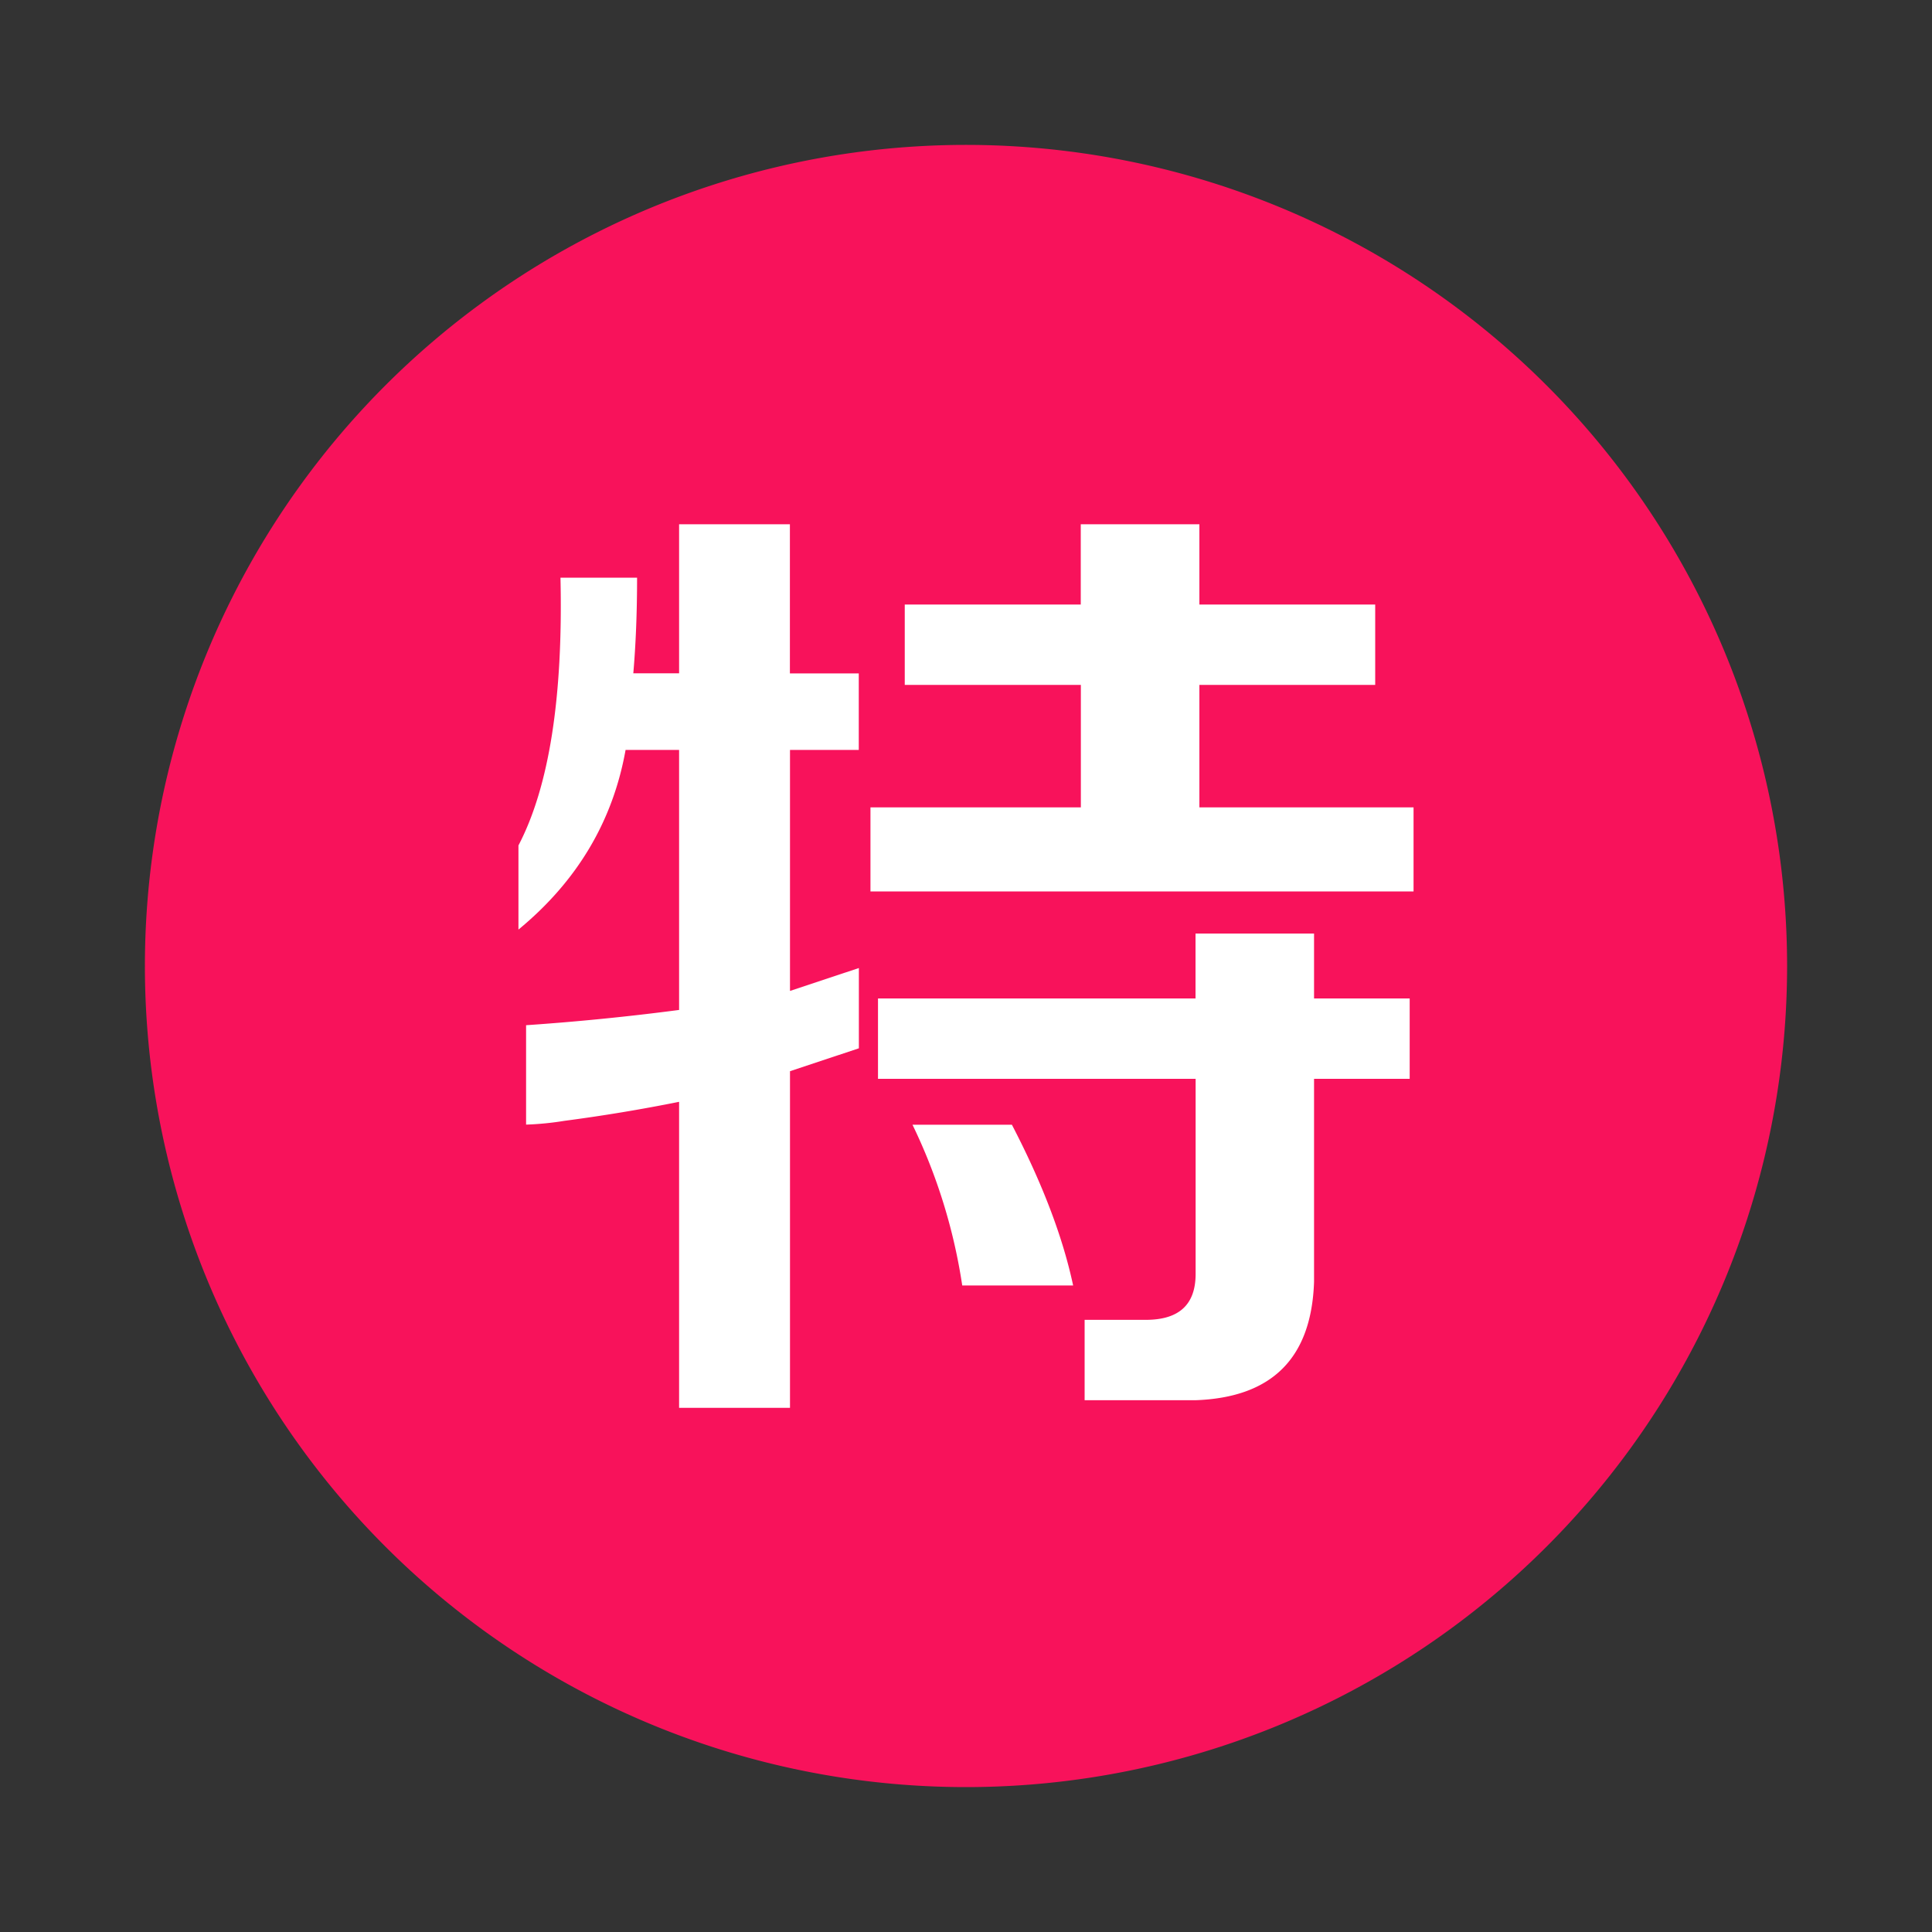 <?xml version="1.0" standalone="no"?><!DOCTYPE svg PUBLIC "-//W3C//DTD SVG 1.1//EN" "http://www.w3.org/Graphics/SVG/1.1/DTD/svg11.dtd"><svg t="1584420738336" class="icon" viewBox="0 0 1024 1024" version="1.1" xmlns="http://www.w3.org/2000/svg" p-id="21857" xmlns:xlink="http://www.w3.org/1999/xlink" width="200" height="200"><rect x="0" y="0" width="1024" height="1024" fill="#333333" stroke="none"/><defs><style type="text/css"></style></defs><path d="M512 512m-435.2 0a435.2 435.2 0 1 0 870.4 0 435.2 435.2 0 1 0-870.4 0Z" fill="#F8125B" p-id="21858" data-spm-anchor-id="a313x.7781069.0.i29" class="selected"></path><path d="M274.79 492.698v-44.595c16.23-31.078 23.706-78.336 22.272-141.926h40.602c0 18.995-0.717 35.789-1.997 50.688h24.269V277.862h58.726v79.053h36.506v40.55h-36.454v127.744l36.506-12.134v42.547l-36.506 12.134v178.432H359.936v-162.202a907.776 907.776 0 0 1-60.826 10.086 158.157 158.157 0 0 1-20.275 1.997v-52.685a1307.494 1307.494 0 0 0 81.101-8.09V397.466h-28.365c-6.758 37.837-25.702 69.632-56.781 95.232zM479.539 363.008v-42.598h93.286v-42.547h62.874v42.547h93.184v42.598h-93.184v64.922h113.51v44.544H461.363v-44.544h111.514V363.008H479.539z m-14.182 208.794v-42.598h168.294v-34.406h62.822v34.406h50.688v42.598h-50.688v107.52c-1.331 40.499-22.272 61.389-62.822 62.822h-58.778v-42.598h32.41c17.664 0 26.419-8.09 26.419-24.32v-103.424H465.357z m44.646 109.517a296.141 296.141 0 0 0-26.368-85.197h52.685c16.179 31.13 26.982 59.494 32.461 85.197H510.003z" fill="#FFFFFF" p-id="21859"></path></svg>
